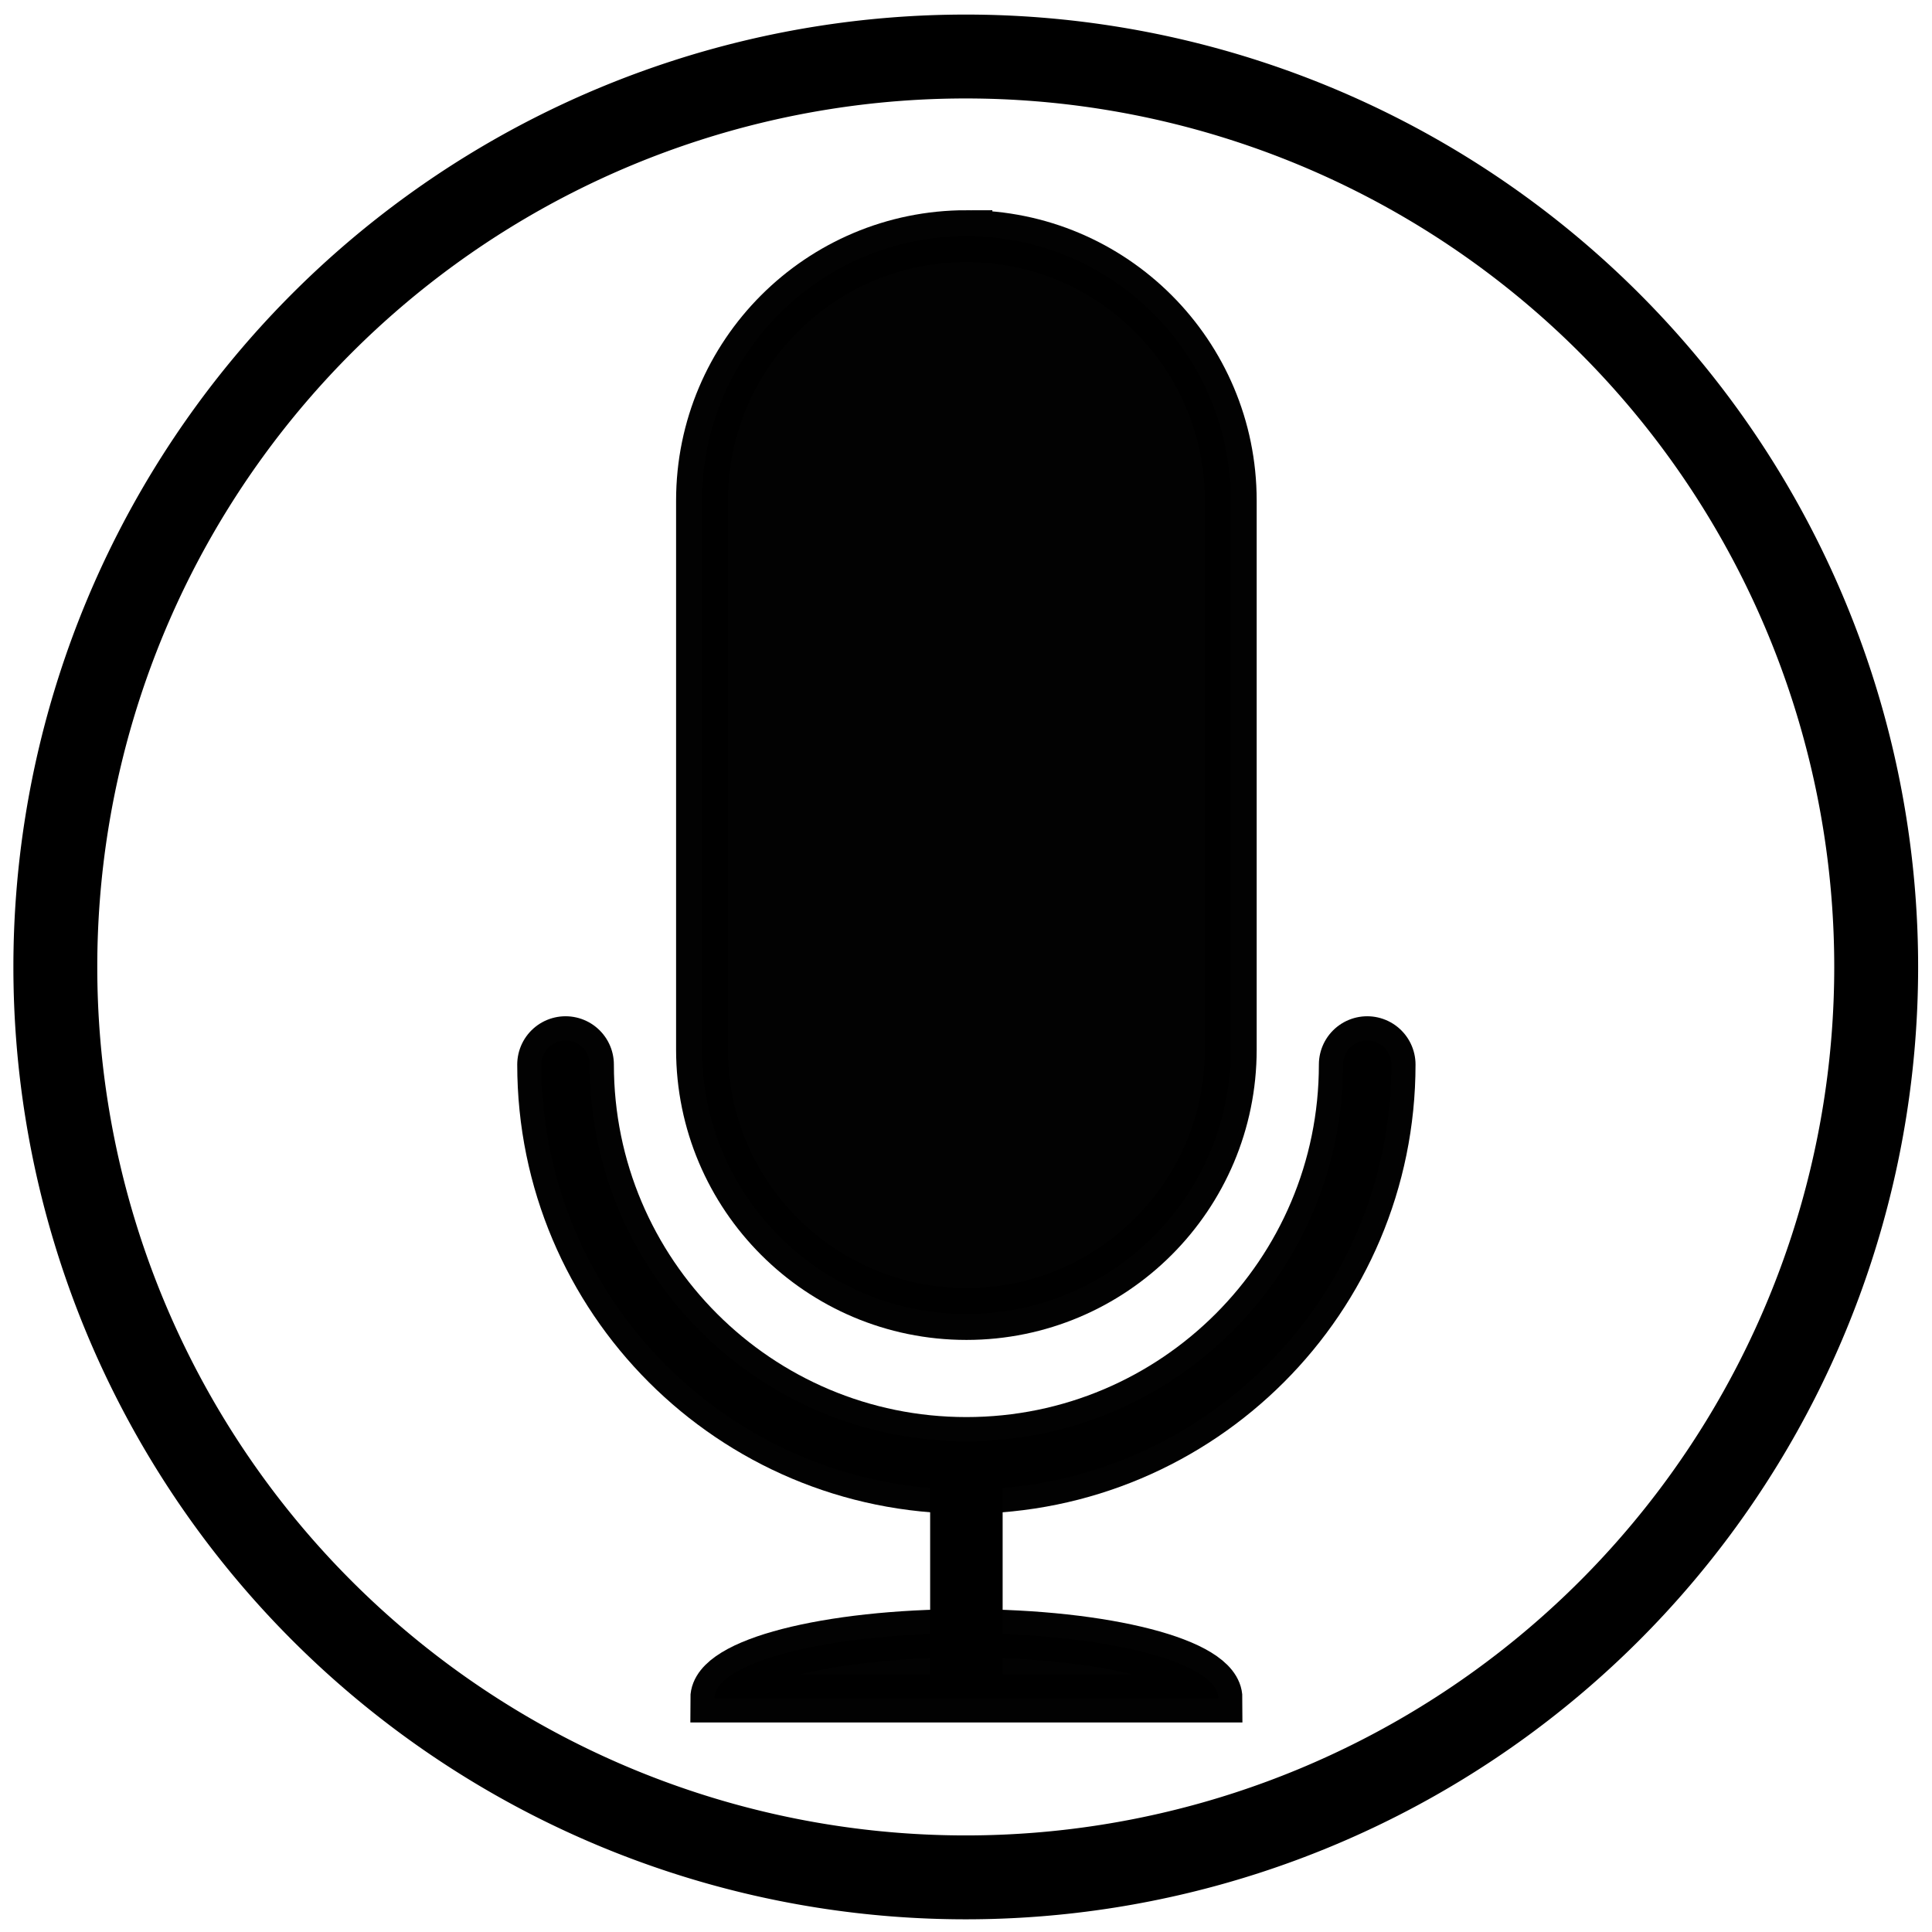 <?xml version="1.0" encoding="UTF-8" standalone="no"?>
<!-- Created with Inkscape (http://www.inkscape.org/) -->

<svg
   xmlns:dc="http://purl.org/dc/elements/1.1/"
   xmlns:cc="http://creativecommons.org/ns#"
   xmlns:rdf="http://www.w3.org/1999/02/22-rdf-syntax-ns#"
   xmlns:svg="http://www.w3.org/2000/svg"
   xmlns="http://www.w3.org/2000/svg"
   version="1.1"
   width="800"
   height="800"
   id="svg2">
  <defs
     id="defs4" />
  <g
     transform="translate(0,-252.362)"
     id="layer1">
    <g
       transform="matrix(0.785,0,0,0.785,97.372,225.708)"
       id="g3976">
      <g
         transform="translate(13.67,-25.423)"
         id="layer1-7"
         style="fill:#000000;stroke:#000000;stroke-width:1.275">
        <path
           d="m 568.57,620.93 c 0,116.77 -94.66,211.43 -211.43,211.43 -116.77,0 -211.43,-94.66 -211.43,-211.43 v -10e-6"
           transform="translate(14.904,0)"
           id="path2985"
           style="opacity:0.99;fill:#000000;fill-opacity:0;stroke-width:25.491;stroke-linecap:round" />
        <path
           d="m 568.57,620.93 c 0,116.77 -94.66,211.43 -211.43,211.43 -116.77,0 -211.43,-94.66 -211.43,-211.43 v -10e-6"
           transform="translate(14.904,0)"
           id="path2987"
           style="opacity:0.99;fill:#000000;fill-opacity:0;stroke-width:50.982;stroke-linecap:round" />
        <path
           d="M 372.05,832.36 V 946.65"
           id="path2989"
           style="fill:#000000;stroke-width:38.236" />
        <path
           d="m 197.14,920.93 c 1e-5,-18.935 59.482,-34.286 132.86,-34.286 73.375,0 132.86,15.35 132.86,34.286 z"
           transform="translate(42.047,34.286)"
           id="path2993"
           style="opacity:0.99;fill:#000000;stroke-width:25.491;stroke-linecap:round" />
        <path
           d="m 372.06,183.94 c -77.019,-1e-5 -139.47,62.45 -139.47,139.47 v 289.62 c 0,77.019 62.45,139.47 139.47,139.47 77.019,0 139.44,-62.45 139.44,-139.47 V 323.41 c 0,-77.02 -62.42,-139.47 -139.44,-139.47 z"
           id="path2997"
           style="opacity:0.99;fill:#000000;stroke-width:27.345;stroke-linecap:round" />
      </g>
      <path
         d="m -211.429,518.076 a 580,580 0 1 1 -1160,0 580,580 0 1 1 1160,0 z"
         transform="matrix(0.828,0,0,0.828,1040.69,115.038)"
         id="path3004"
         style="fill:none;stroke:#000000;stroke-width:53.441;stroke-linecap:butt;stroke-linejoin:miter;stroke-miterlimit:4;stroke-opacity:1;stroke-dasharray:none;marker-start:none" />
    </g>
  </g>
</svg>
